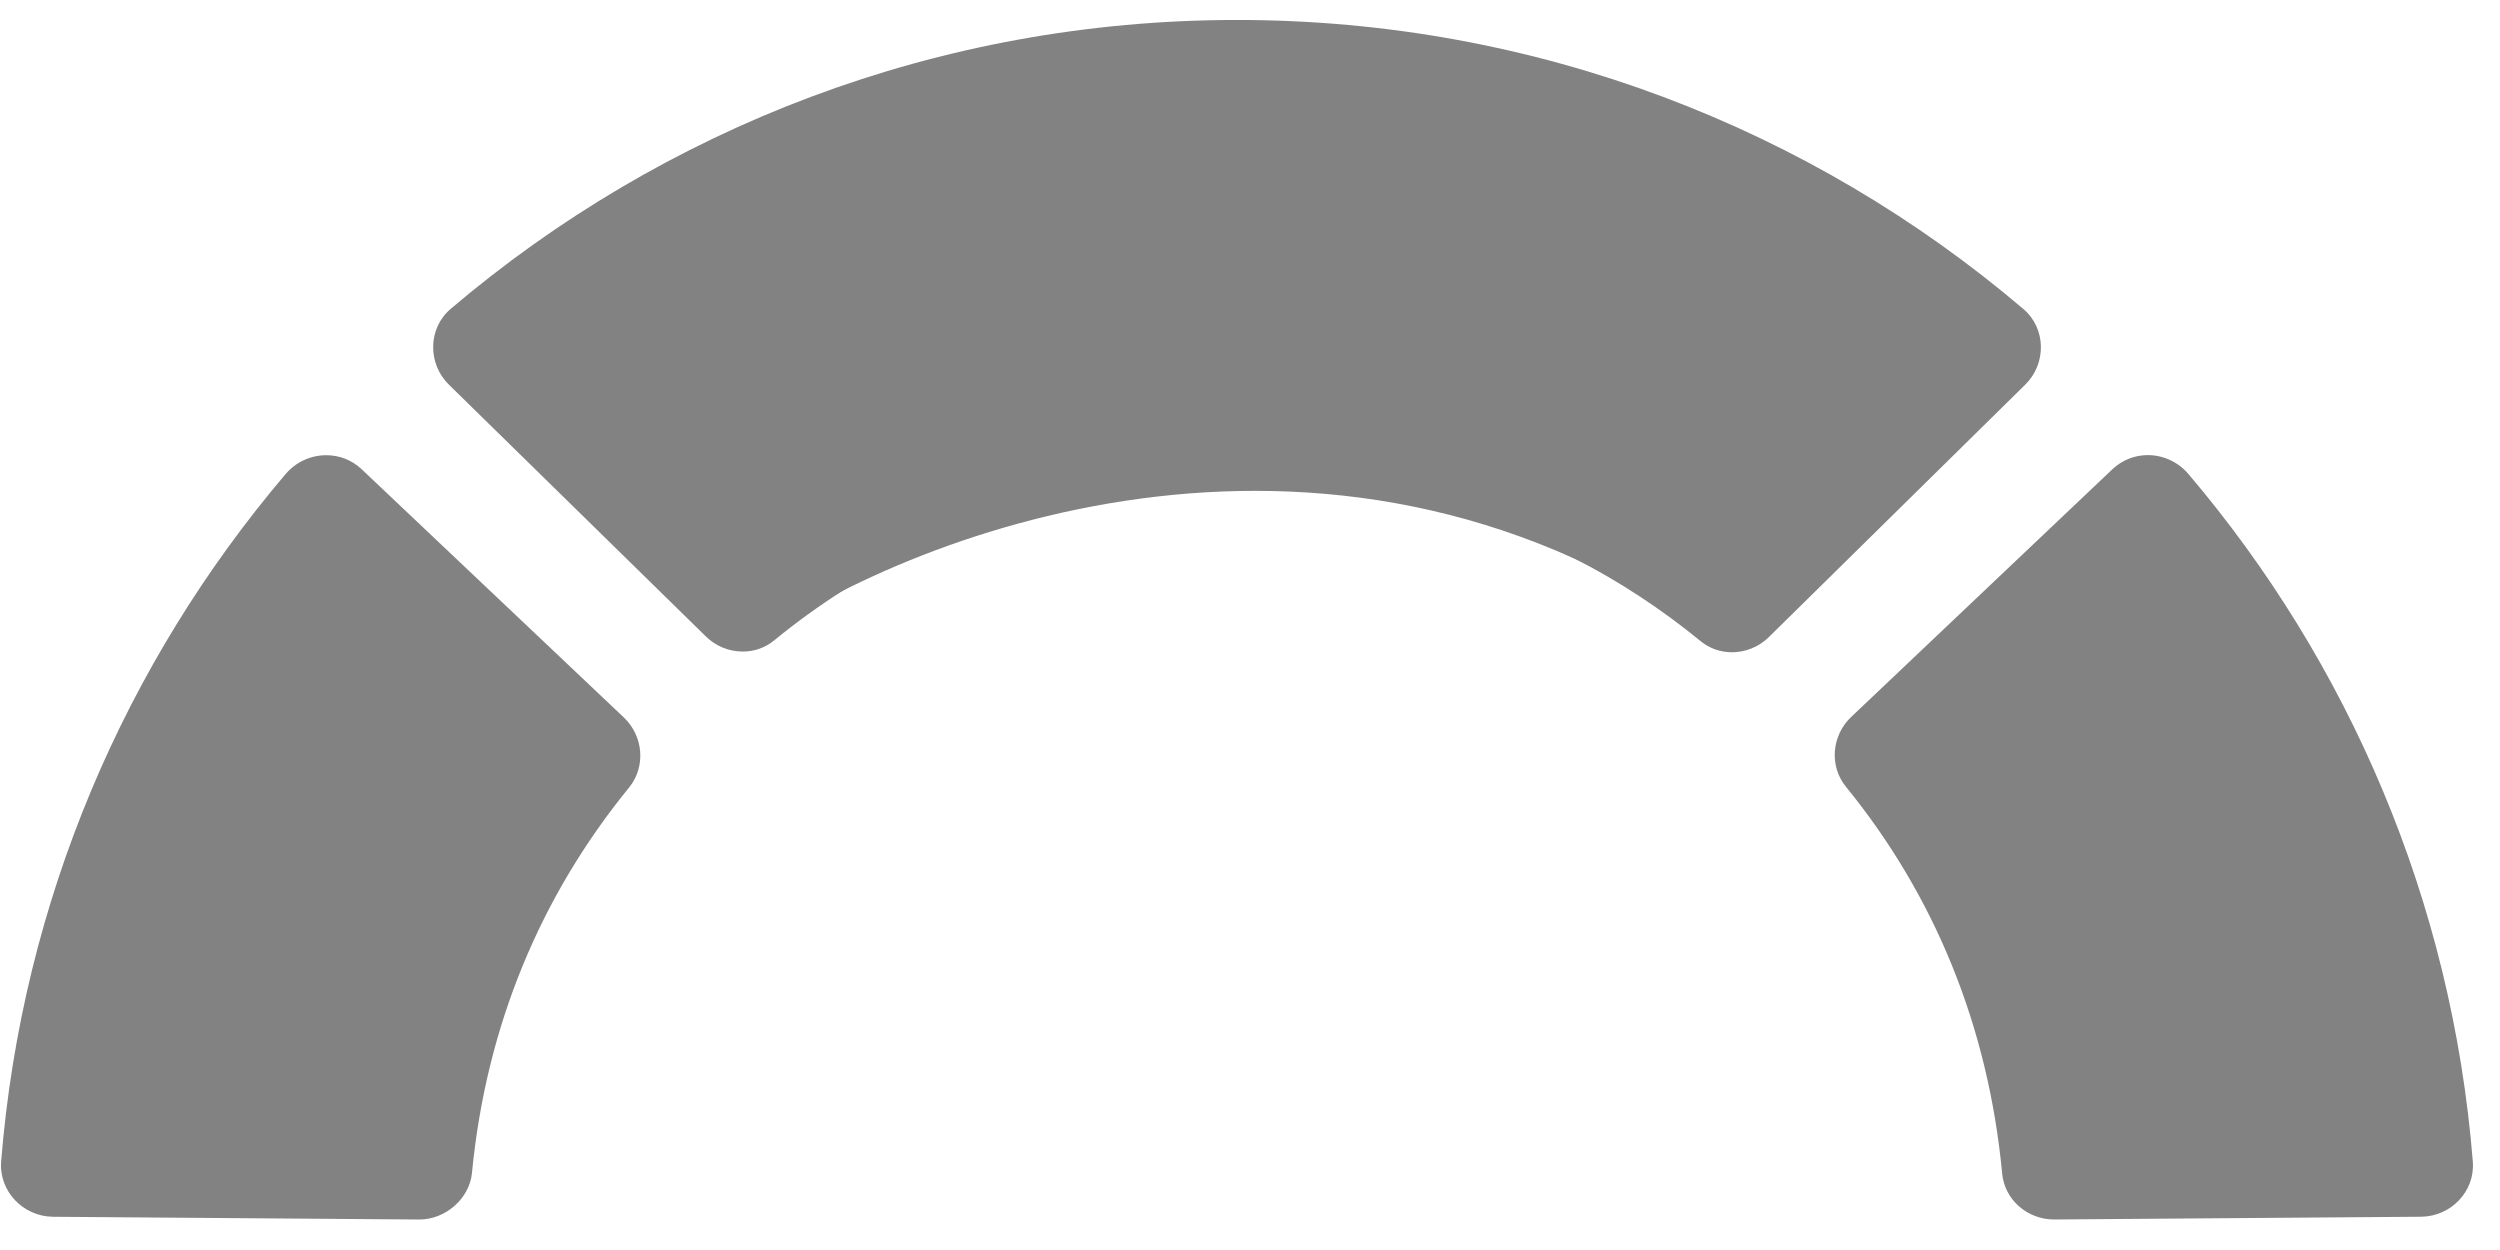 <svg width="72" height="36" viewBox="0 0 72 36" fill="none" xmlns="http://www.w3.org/2000/svg">
<path d="M9.468 15.938L15.704 21.845C13.297 25.03 11.813 28.673 11.286 32.701L2.537 32.634C3.219 26.5 5.6 20.765 9.468 15.938ZM9.397 13.11C8.96 13.11 8.526 13.297 8.22 13.659C3.615 19.084 0.638 25.929 0.033 33.447C-0.035 34.306 0.664 35.034 1.526 35.043L12.071 35.122C12.075 35.122 12.078 35.122 12.081 35.122C12.824 35.122 13.519 34.525 13.592 33.786C14.001 29.541 15.57 25.805 18.117 22.681C18.608 22.079 18.529 21.196 17.967 20.663L10.422 13.52C10.132 13.243 9.764 13.11 9.397 13.11Z" fill="#828282"/>
<path d="M61.787 15.939C65.653 20.765 68.033 26.501 68.716 32.634L59.968 32.701C59.444 28.653 57.971 25.002 55.578 21.827L61.787 15.939ZM61.858 13.107C61.491 13.107 61.123 13.242 60.833 13.518L53.313 20.649C52.753 21.18 52.675 22.059 53.162 22.657C55.712 25.79 57.26 29.544 57.663 33.801C57.734 34.558 58.394 35.121 59.152 35.121C59.156 35.121 59.159 35.121 59.163 35.121L69.729 35.042C70.588 35.034 71.287 34.309 71.217 33.452C70.614 25.932 67.637 19.083 63.031 13.657C62.725 13.295 62.291 13.107 61.858 13.107Z" fill="#828282"/>
<path d="M58.271 8.897C52.168 3.708 44.264 0.575 35.626 0.575C26.989 0.575 19.085 3.708 12.981 8.894C12.321 9.454 12.31 10.473 12.928 11.078L20.326 18.327C20.618 18.615 21.005 18.765 21.391 18.765C21.71 18.765 22.028 18.663 22.291 18.447C24.844 16.358 27.814 14.934 31.123 14.26L31.562 11.731C27.842 12.343 24.405 13.801 21.443 16.044L15.349 10.072C21.099 5.498 28.257 2.989 35.626 2.989C42.995 2.989 50.155 5.498 55.906 10.076L49.826 16.061C47.162 14.042 44.119 12.659 40.835 11.952L41.284 14.533C44.139 15.287 46.725 16.62 48.98 18.467C49.243 18.682 49.56 18.785 49.88 18.785C50.267 18.785 50.655 18.634 50.945 18.346L58.327 11.078C58.944 10.472 58.931 9.456 58.271 8.897Z" fill="#828282"/>
<path d="M21.501 16.052C26.297 12.708 38.659 8.026 49.733 16.052" stroke="#828282"/>
<path d="M21.501 18.068C26.297 14.724 38.659 10.043 49.733 18.068" stroke="#828282"/>
<rect x="31.37" y="12.587" width="1.943" height="0.832" fill="#828282" stroke="#828282" stroke-width="0.832"/>
<rect x="33.511" y="12.187" width="1.943" height="0.832" fill="#828282" stroke="#828282" stroke-width="0.832"/>
<rect x="35.863" y="12.187" width="1.943" height="0.832" fill="#828282" stroke="#828282" stroke-width="0.832"/>
<rect x="38.262" y="12.187" width="1.943" height="0.832" fill="#828282" stroke="#828282" stroke-width="0.832"/>
<rect x="39.392" y="12.587" width="1.943" height="0.832" fill="#828282" stroke="#828282" stroke-width="0.832"/>
<path d="M9.381 14.994C4.407 17.05 2.086 28.119 1.547 33.396L12.24 34.018V32.443L13.94 26.848L17.007 22.206L9.381 14.994Z" fill="#828282"/>
<path d="M19.764 5.22L13.813 9.56L20.88 17.122L25.963 14.395L32.162 12.535H41.708L49.518 17.122L57.081 9.56L53.857 6.956L48.775 3.981L38.733 1.377L28.319 2.245L19.764 5.22Z" fill="#828282"/>
<path d="M62.06 14.516L54.265 21.527L55.154 23.462L57.77 28.014L59.078 34.031H69.752V32.043L67.816 25.974L65.357 19.329L62.06 14.516Z" fill="#828282"/>
</svg>
